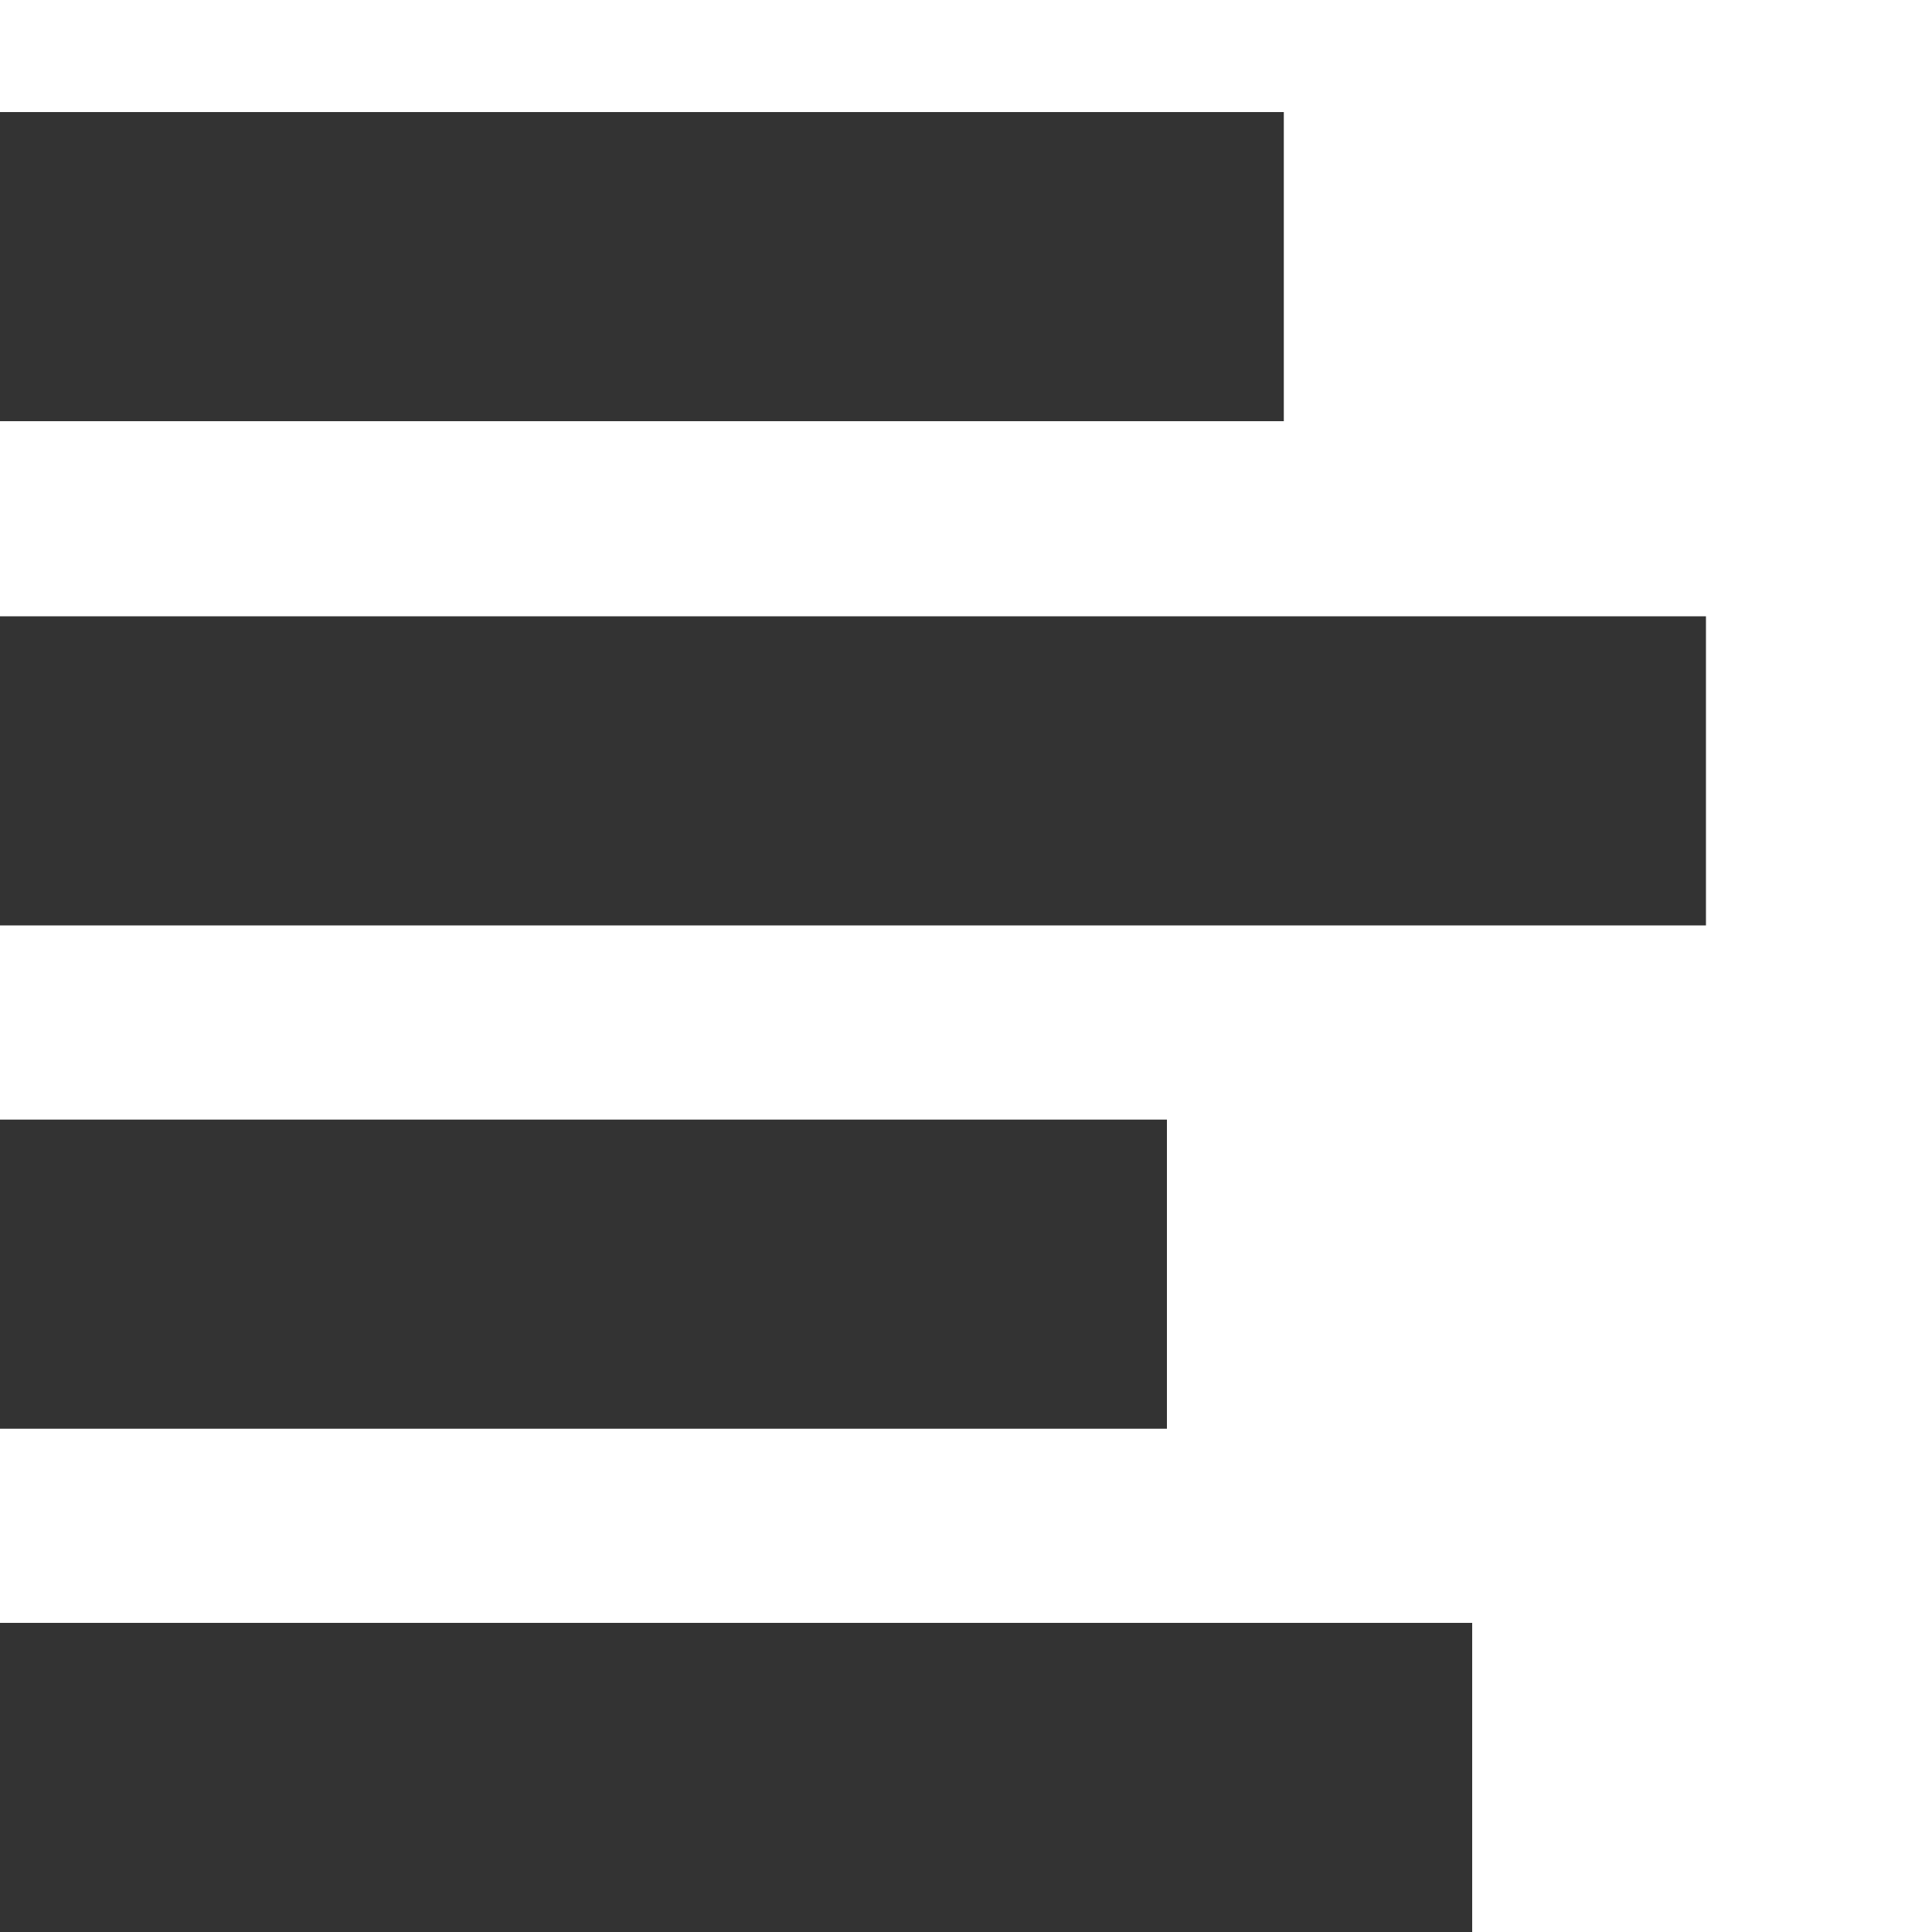 <?xml version="1.0" encoding="UTF-8"?>
<svg id="Layer_2" data-name="Layer 2" xmlns="http://www.w3.org/2000/svg" viewBox="0 0 20 20">
  <defs>
    <style>
      .cls-1 {
        fill: none;
      }

      .cls-2 {
        fill: #333;
      }
    </style>
  </defs>
  <g id="bk">
    <g>
      <rect class="cls-1" width="20" height="20" transform="translate(20) rotate(90)"/>
      <g>
        <rect class="cls-2" x="6.02" y="10.78" width="3.2" height="15.24" transform="translate(-10.78 26.02) rotate(-90)"/>
        <rect class="cls-2" x="4.44" y="7.15" width="3.2" height="12.08" transform="translate(-7.15 19.23) rotate(-90)"/>
        <rect class="cls-2" x="7.23" y="-.86" width="3.2" height="17.66" transform="translate(.86 16.81) rotate(-90)"/>
        <rect class="cls-2" x="5.05" y="-3.88" width="3.2" height="13.29" transform="translate(3.88 9.41) rotate(-90)"/>
      </g>
    </g>
  </g>
</svg>